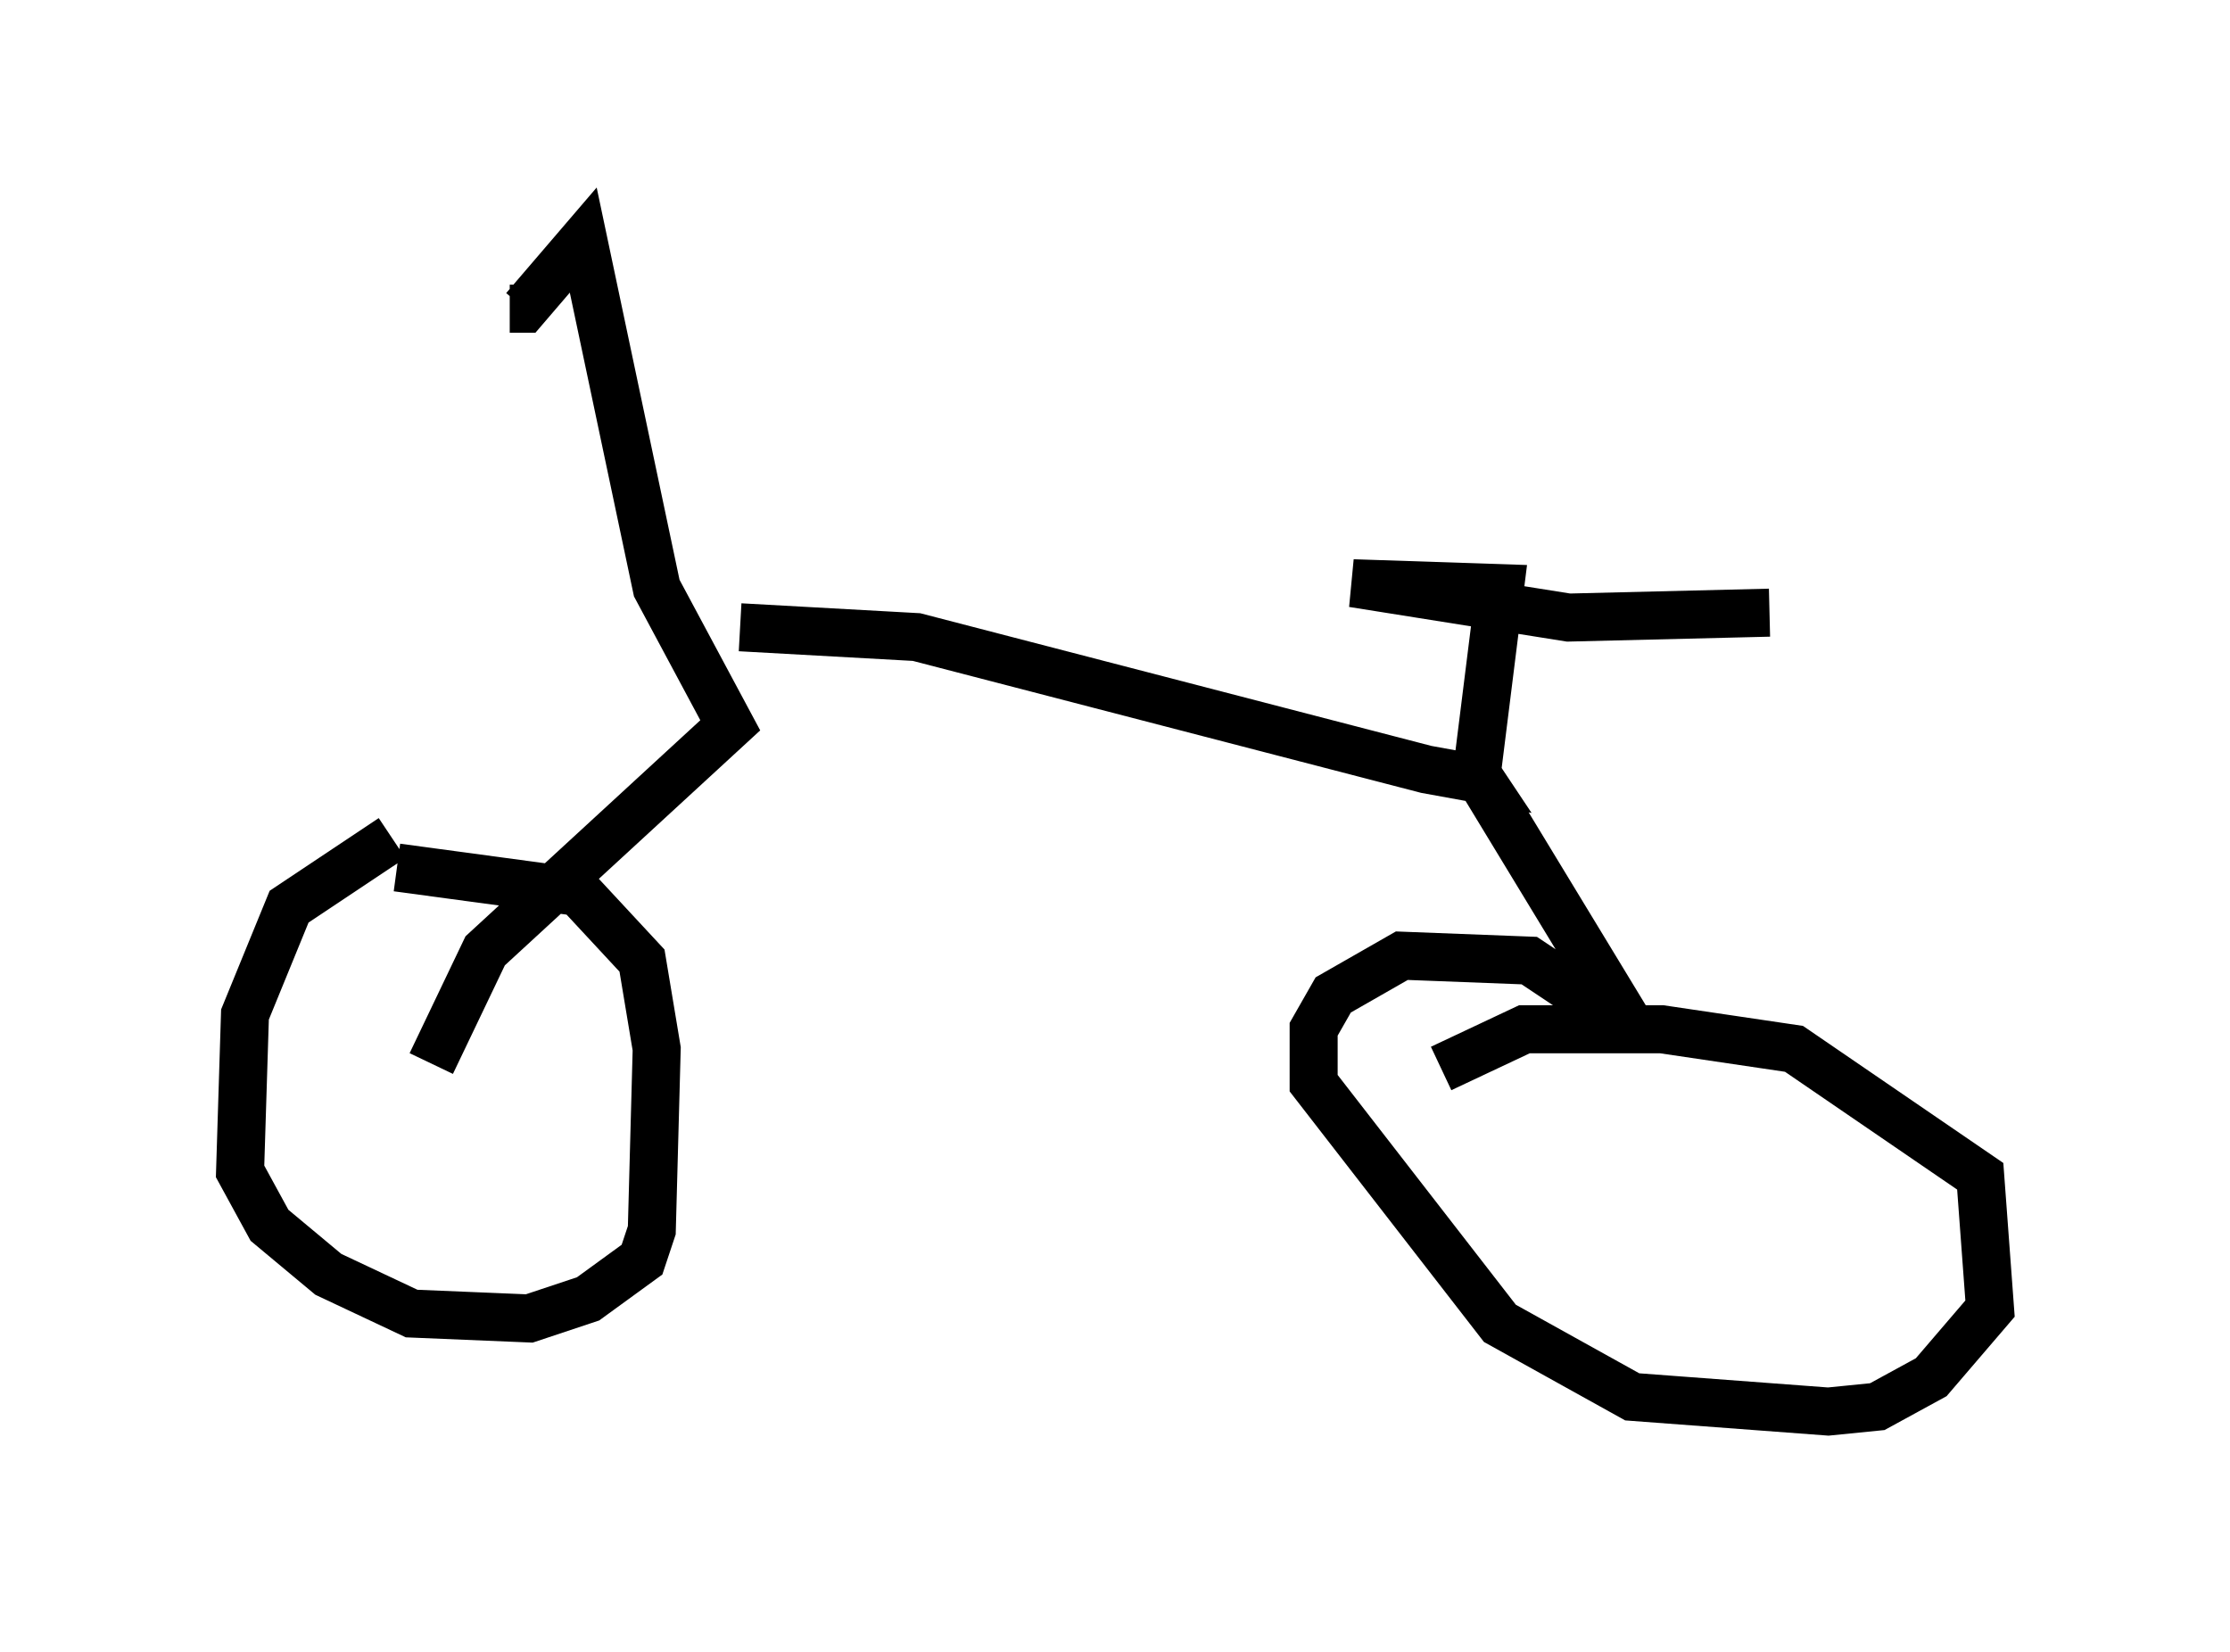 <?xml version="1.0" encoding="utf-8" ?>
<svg baseProfile="full" height="34.398" version="1.1" width="46.444" xmlns="http://www.w3.org/2000/svg" xmlns:ev="http://www.w3.org/2001/xml-events" xmlns:xlink="http://www.w3.org/1999/xlink"><defs /><rect fill="white" height="34.398" width="46.444" x="0" y="0" /><path d="M9.9, 17.148 m-1.735, 0.306 l-2.144, 1.429 -0.919, 2.246 l-0.102, 3.267 0.613, 1.123 l1.225, 1.021 1.735, 0.817 l2.45, 0.102 1.225, -0.408 l1.123, -0.817 0.204, -0.613 l0.102, -3.777 -0.306, -1.838 l-1.327, -1.429 -3.777, -0.51 m0.715, 4.083 l1.123, -2.348 5.104, -4.696 l-1.531, -2.858 -1.531, -7.248 l-1.225, 1.429 -0.306, 0.0 m4.798, 6.635 l3.675, 0.204 10.617, 2.756 l1.123, 0.204 -0.204, -0.306 m-0.102, -0.204 l3.471, 5.717 -2.144, -1.429 l-2.654, -0.102 -1.429, 0.817 l-0.408, 0.715 0.0, 1.123 l3.879, 5.002 2.756, 1.531 l4.083, 0.306 1.021, -0.102 l1.123, -0.613 1.225, -1.429 l-0.204, -2.756 -3.879, -2.654 l-2.756, -0.408 -2.858, 0.0 l-1.735, 0.817 m0.715, -5.921 l0.51, -4.083 -3.063, -0.102 l4.492, 0.715 4.185, -0.102 " fill="none" stroke="black" stroke-width="1" /></svg>
